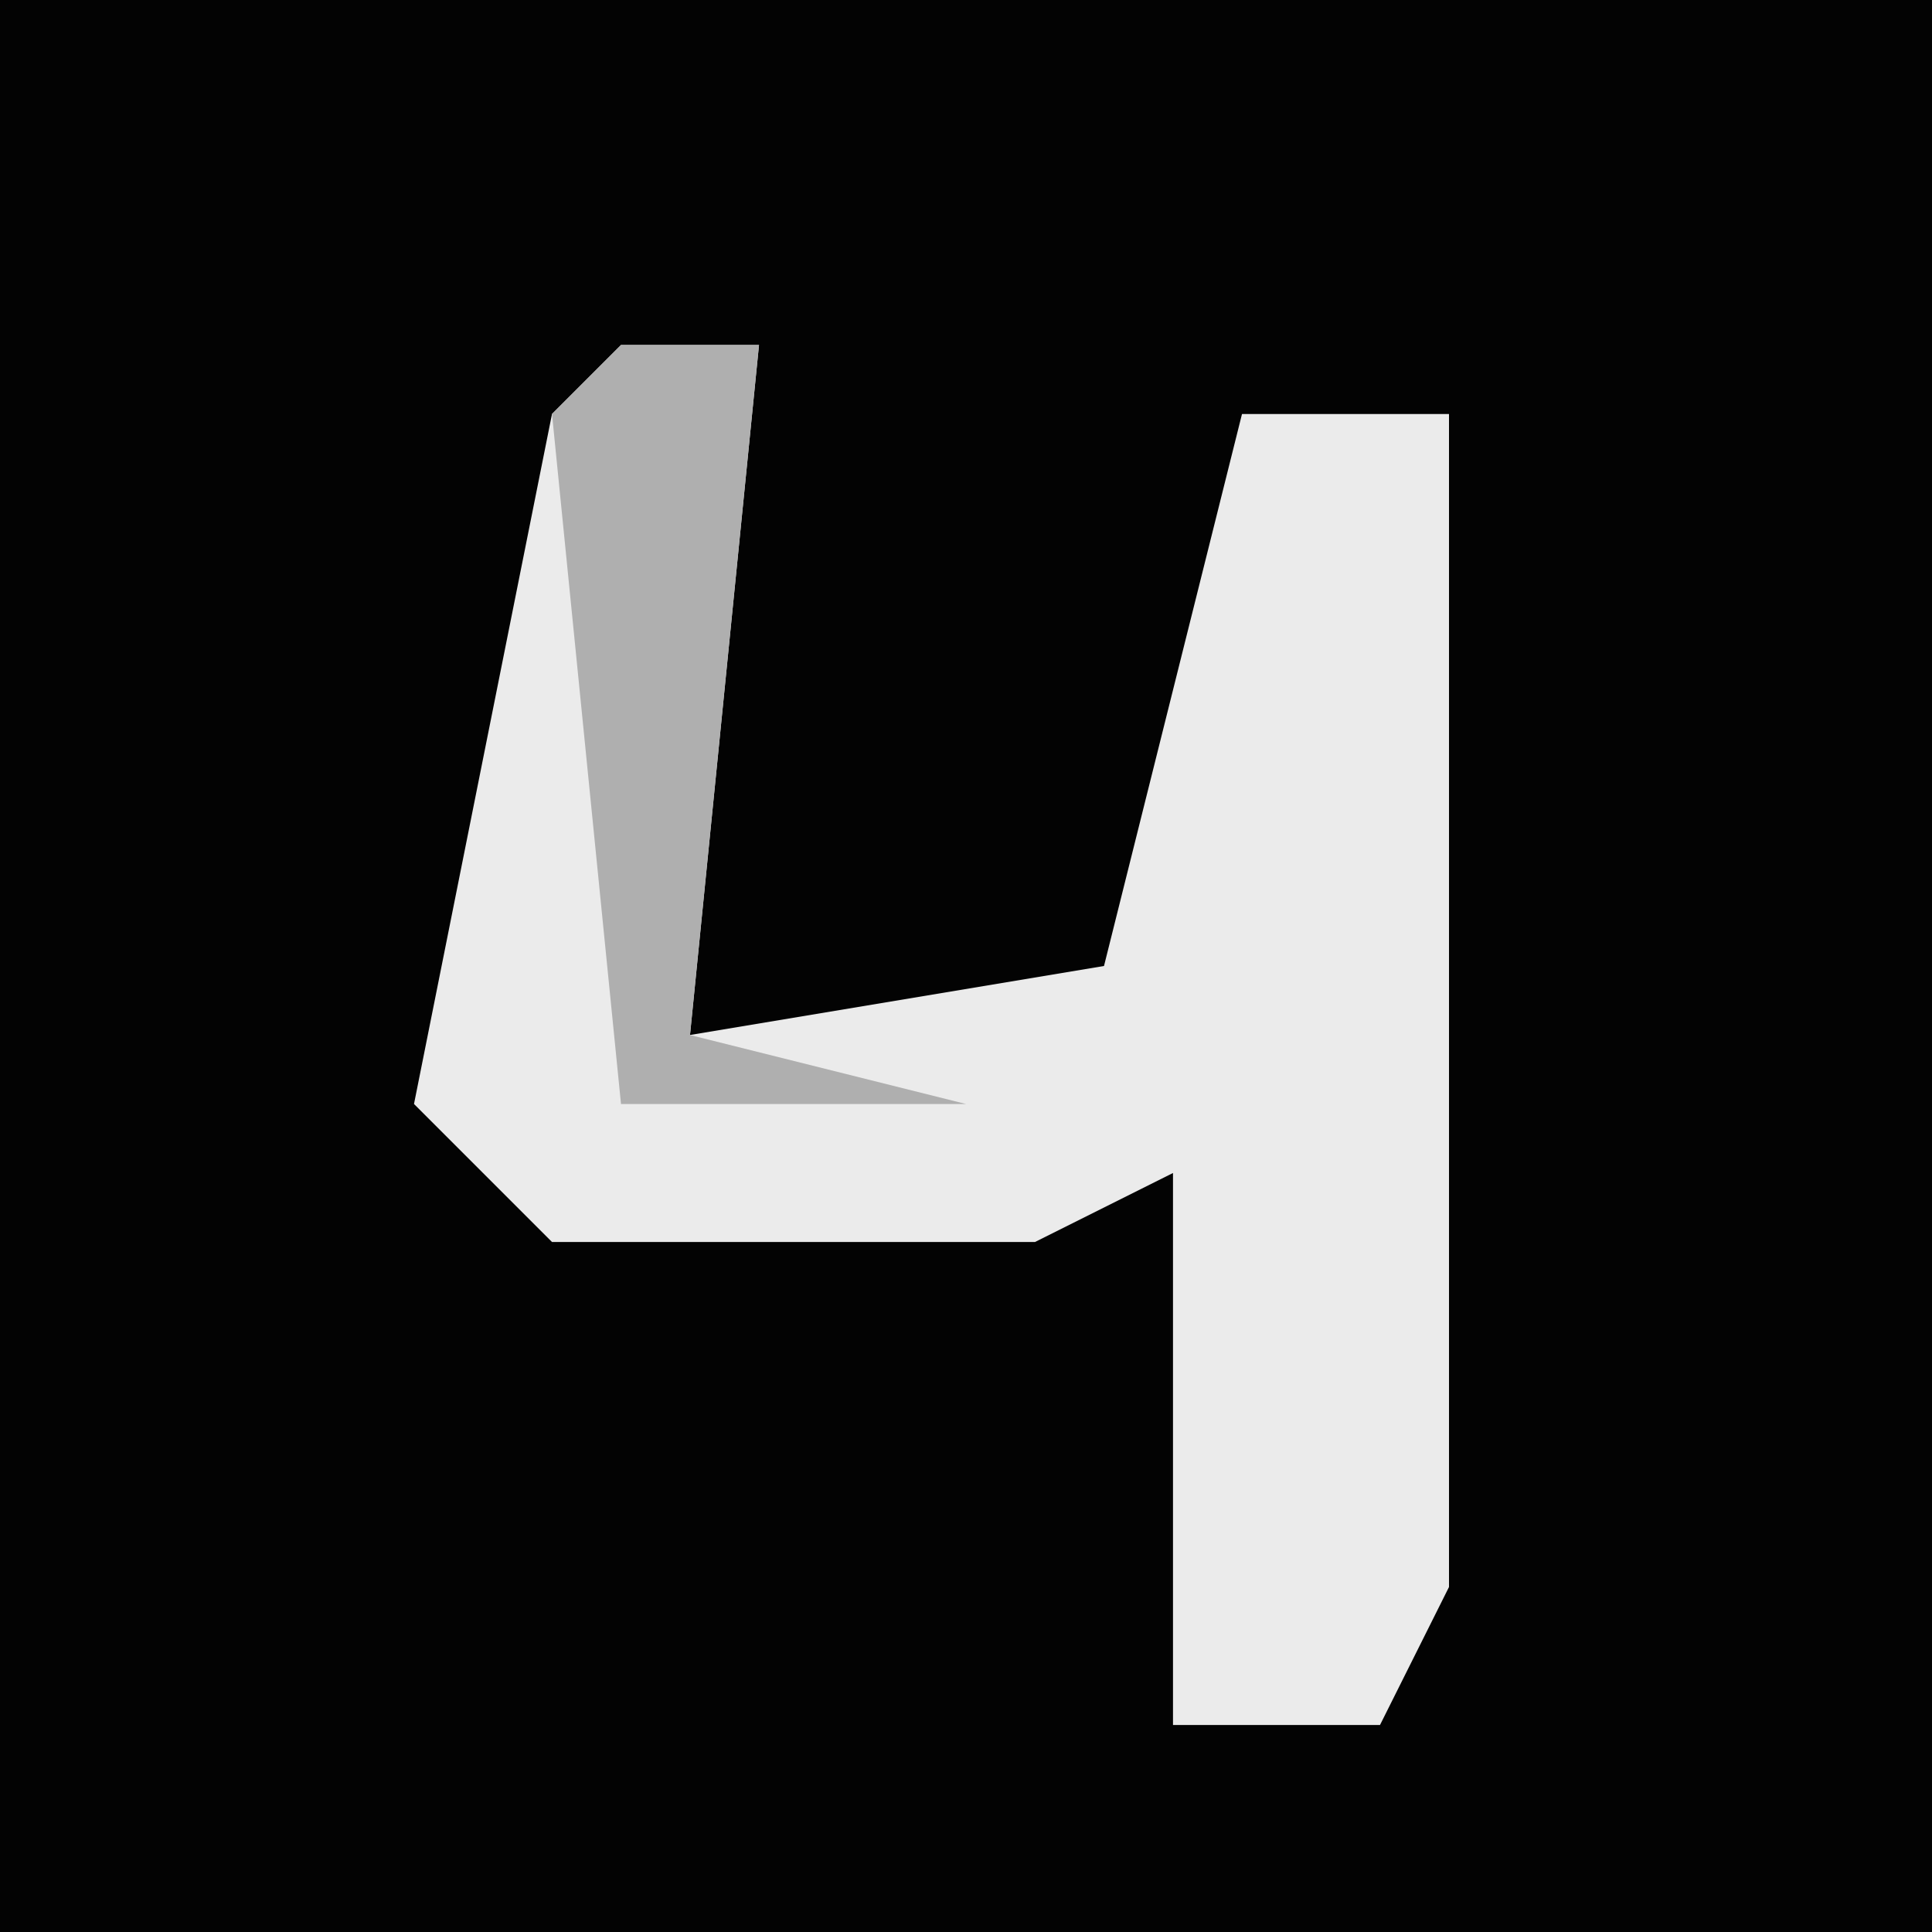 <?xml version="1.0" encoding="UTF-8"?>
<svg version="1.1" xmlns="http://www.w3.org/2000/svg" width="28" height="28">
<path d="M0,0 L28,0 L28,28 L0,28 Z " fill="#030303" transform="translate(0,0)"/>
<path d="M0,0 L2,0 L1,10 L7,9 L9,1 L12,1 L12,18 L11,20 L8,20 L8,12 L6,13 L-1,13 L-3,11 L-1,1 Z " fill="#EBEBEB" transform="translate(9,5)"/>
<path d="M0,0 L2,0 L1,10 L5,11 L0,11 L-1,1 Z " fill="#AFAFAF" transform="translate(9,5)"/>
</svg>
